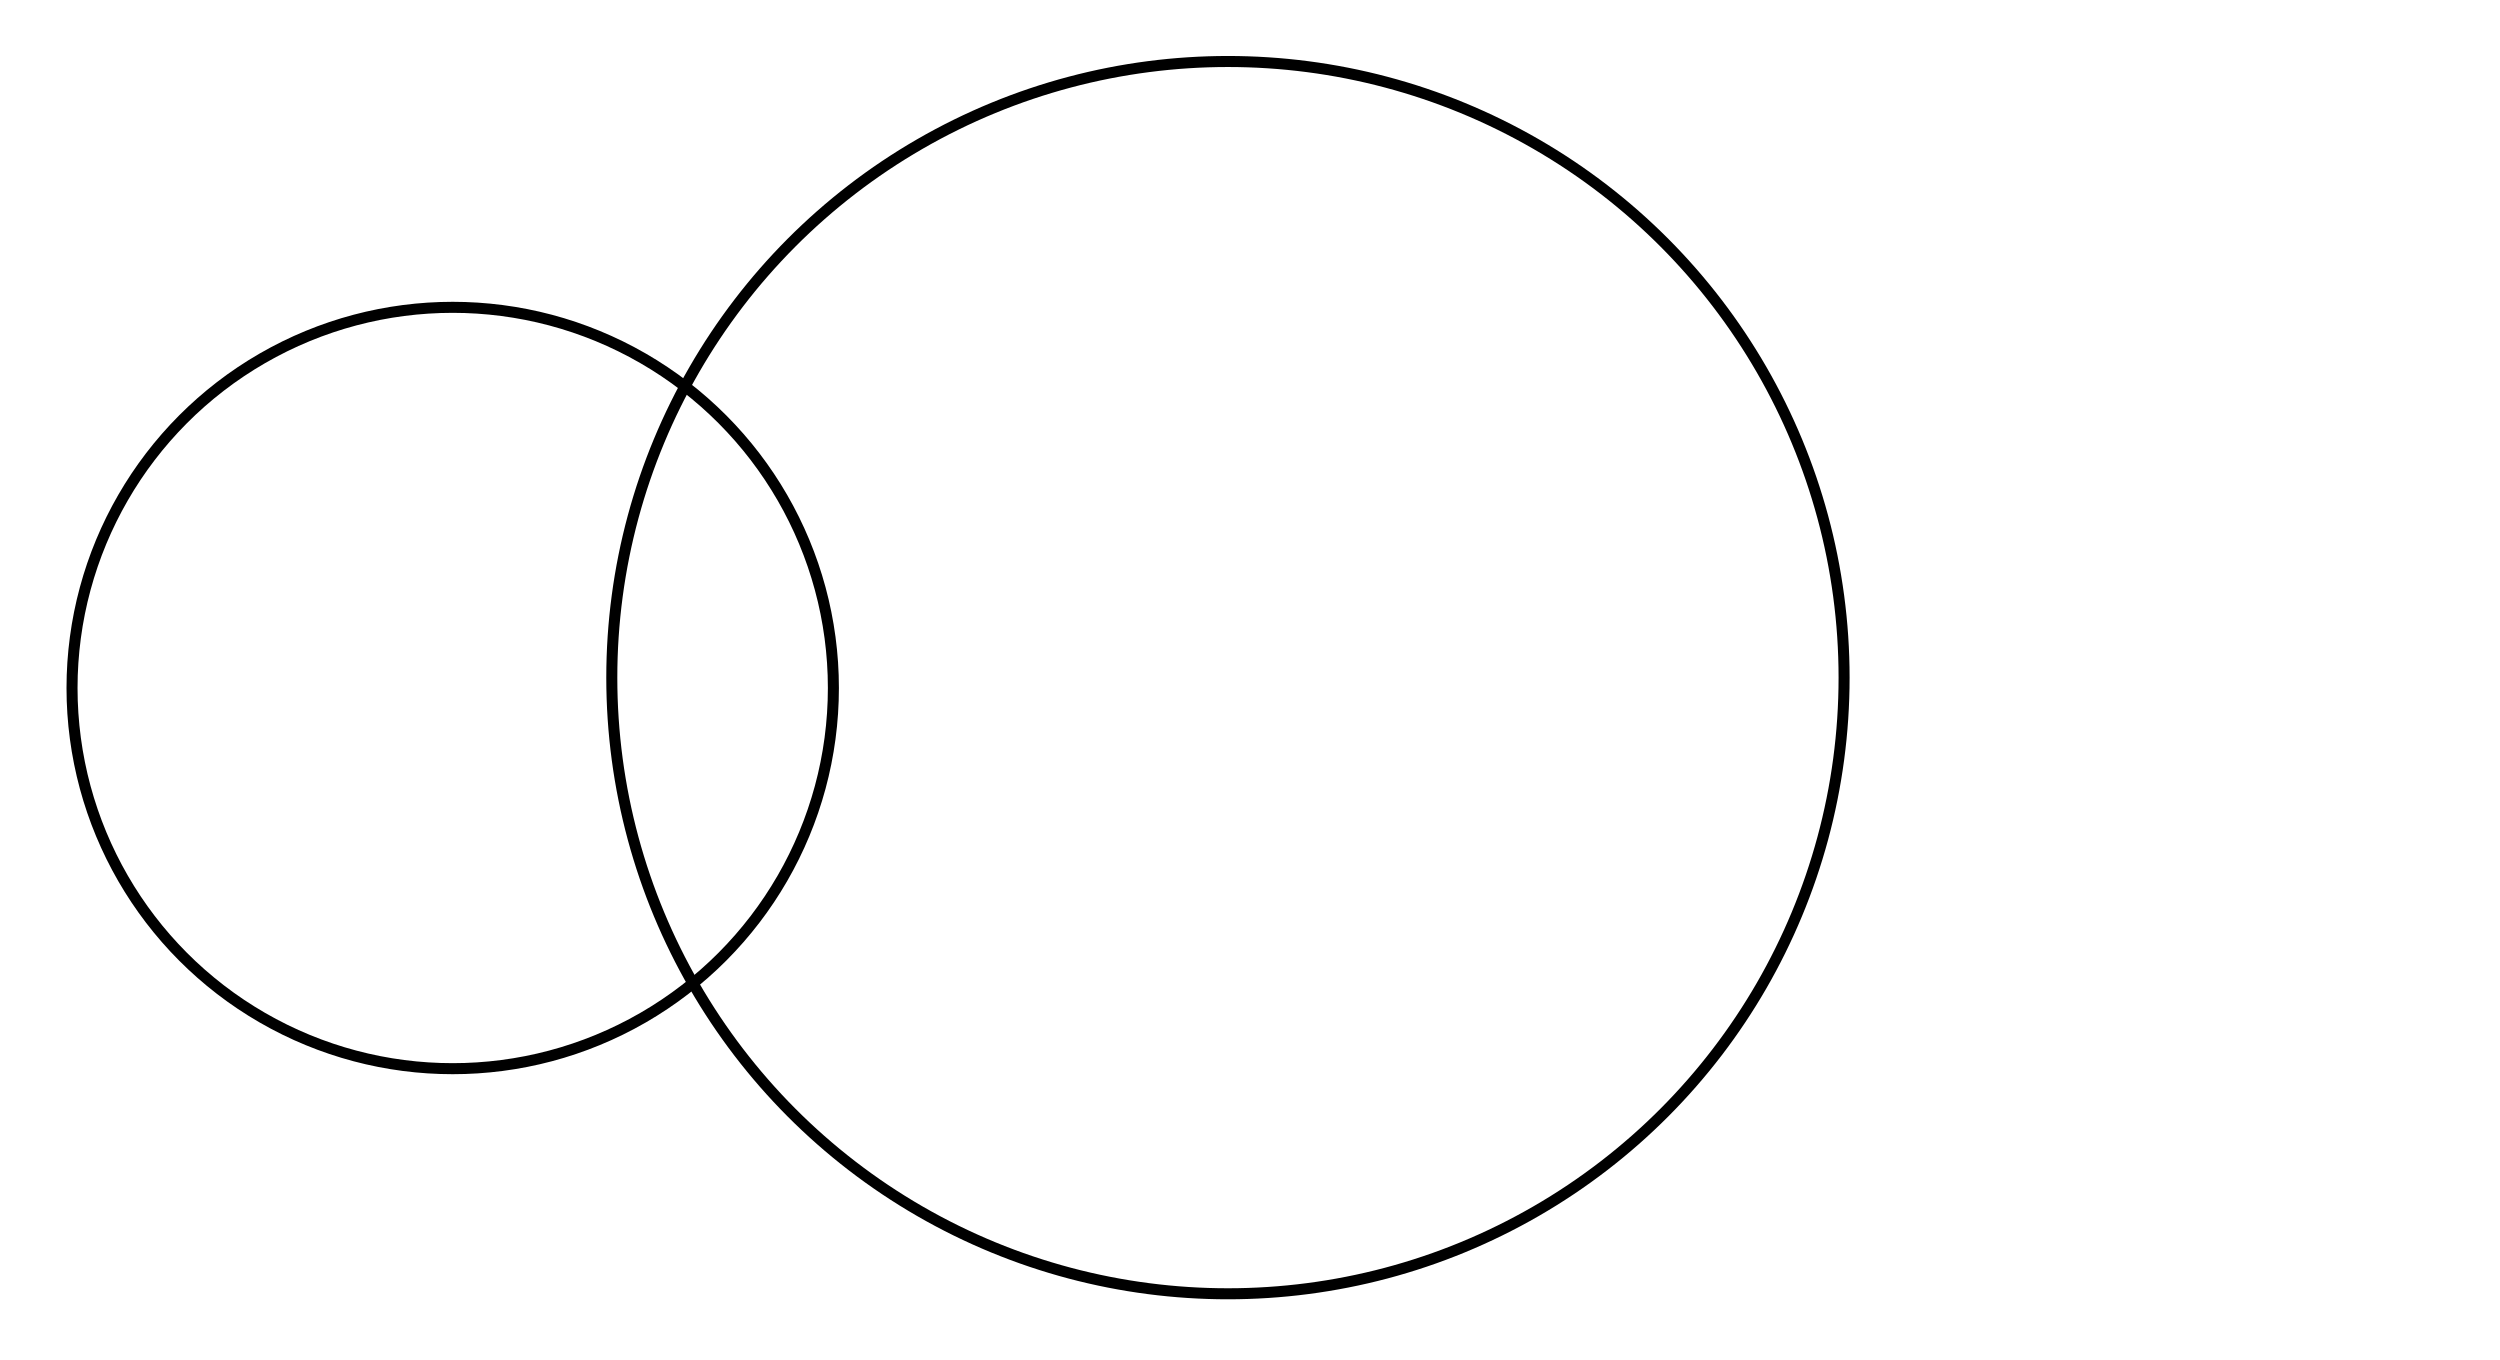 <svg xmlns:svg="http://www.w3.org/2000/svg" xmlns="http://www.w3.org/2000/svg" version="1.1" width="1496" height="814" viewBox="0 0 1496 814"><circle cx="734.8" cy="405.5" r="368.7" style="fill:none;opacity:1;stroke-dasharray:none;stroke-miterlimit:4;stroke-opacity:1;stroke-width:6.6;stroke:#000"/><circle cx="270.9" cy="411.7" r="227.8" style="fill:none;opacity:1;stroke-dasharray:none;stroke-miterlimit:4;stroke-opacity:1;stroke-width:6.6;stroke:#000"/></svg>
